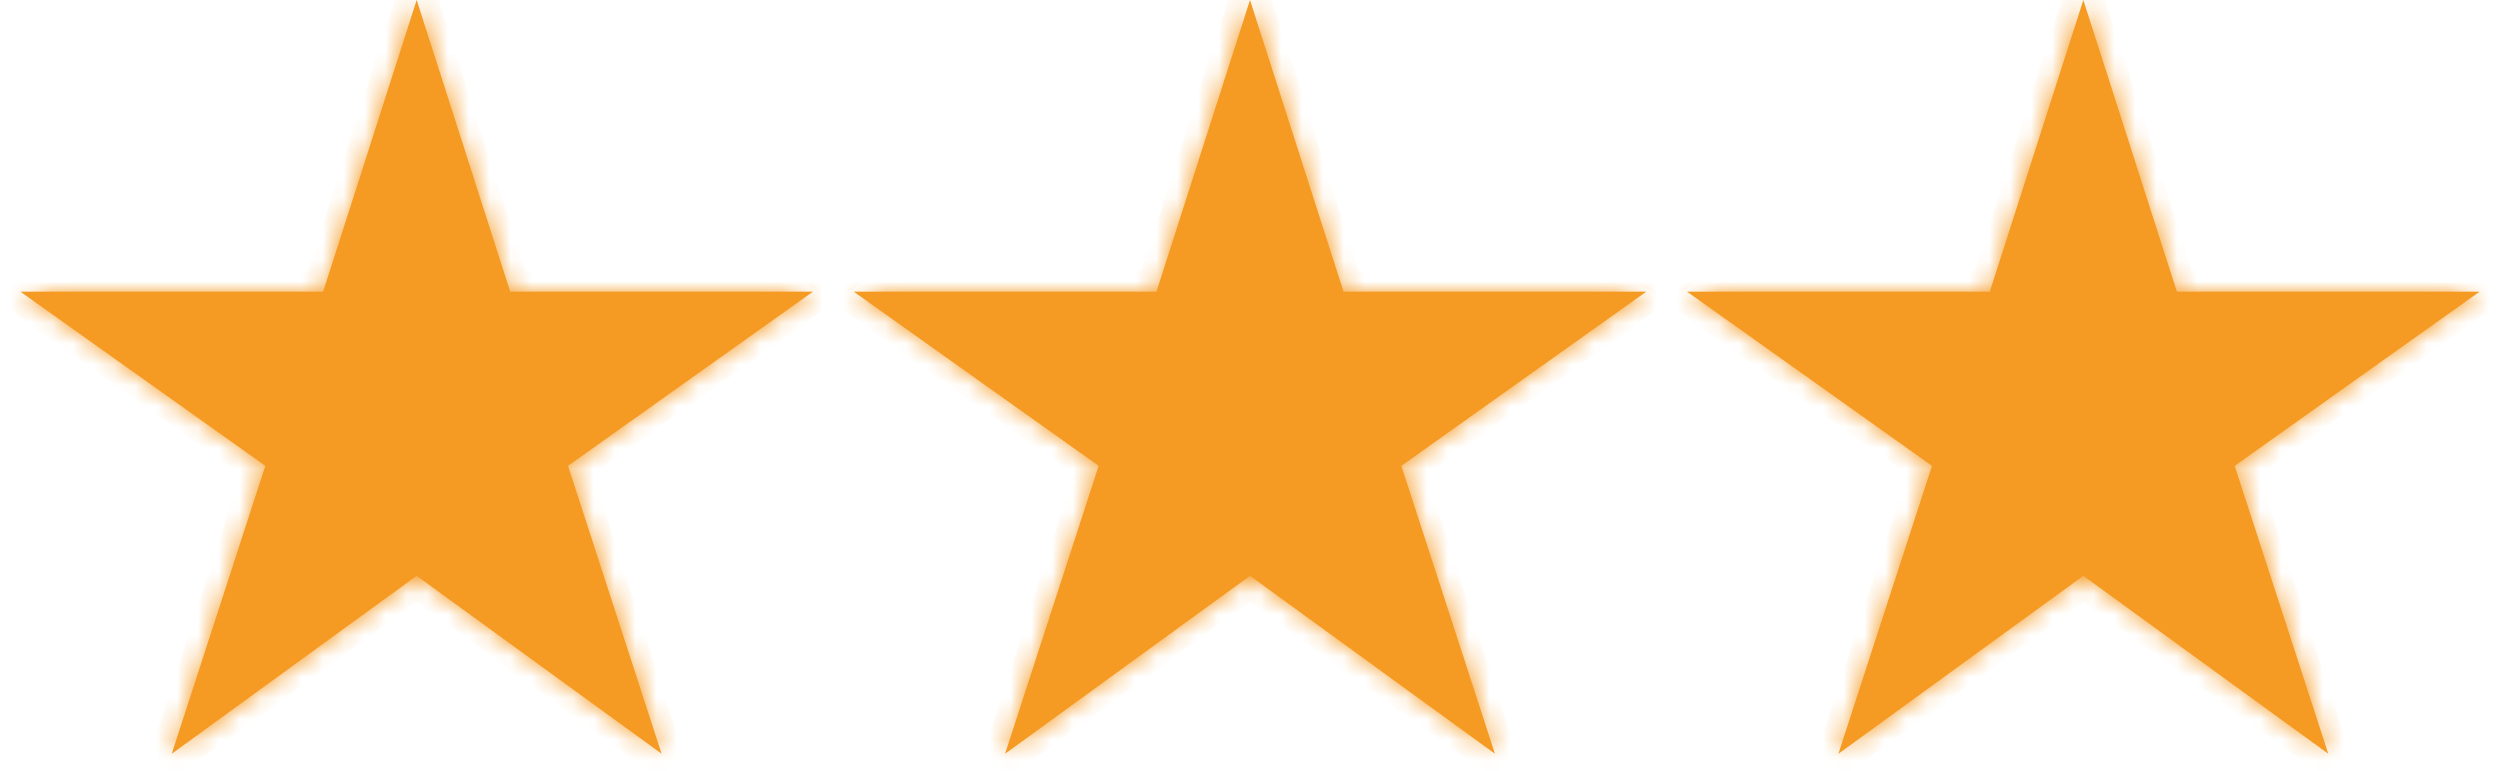 ﻿<?xml version="1.0" encoding="utf-8"?>
<svg version="1.1" xmlns:xlink="http://www.w3.org/1999/xlink" width="120px" height="37px" xmlns="http://www.w3.org/2000/svg">
  <defs>
    <mask fill="white" id="clip60">
      <path d="M 8.244 36.18  L 12.735 22.361  L 0.979 14  L 15.51 14  L 20 0  L 24.49 14  L 39.021 14  L 27.265 22.361  L 31.756 36.18  L 20 27.639  L 8.244 36.18  Z M 48.244 36.18  L 52.735 22.361  L 40.979 14  L 55.51 14  L 60 0  L 64.49 14  L 79.021 14  L 67.265 22.361  L 71.756 36.18  L 60 27.639  L 48.244 36.18  Z M 92.735 22.361  L 80.979 14  L 95.51 14  L 100 0  L 104.49 14  L 119.021 14  L 107.265 22.361  L 111.756 36.18  L 100 27.639  L 88.244 36.18  L 92.735 22.361  Z " fill-rule="evenodd" />
    </mask>
  </defs>
  <g transform="matrix(1 0 0 1 -46 -485 )">
    <path d="M 8.244 36.18  L 12.735 22.361  L 0.979 14  L 15.51 14  L 20 0  L 24.49 14  L 39.021 14  L 27.265 22.361  L 31.756 36.18  L 20 27.639  L 8.244 36.18  Z M 48.244 36.18  L 52.735 22.361  L 40.979 14  L 55.51 14  L 60 0  L 64.49 14  L 79.021 14  L 67.265 22.361  L 71.756 36.18  L 60 27.639  L 48.244 36.18  Z M 92.735 22.361  L 80.979 14  L 95.51 14  L 100 0  L 104.49 14  L 119.021 14  L 107.265 22.361  L 111.756 36.18  L 100 27.639  L 88.244 36.18  L 92.735 22.361  Z " fill-rule="nonzero" fill="#f59a23" stroke="none" transform="matrix(1 0 0 1 46 485 )" />
    <path d="M 8.244 36.18  L 12.735 22.361  L 0.979 14  L 15.51 14  L 20 0  L 24.49 14  L 39.021 14  L 27.265 22.361  L 31.756 36.18  L 20 27.639  L 8.244 36.18  Z " stroke-width="2" stroke="#f59a23" fill="none" transform="matrix(1 0 0 1 46 485 )" mask="url(#clip60)" />
    <path d="M 48.244 36.18  L 52.735 22.361  L 40.979 14  L 55.51 14  L 60 0  L 64.49 14  L 79.021 14  L 67.265 22.361  L 71.756 36.18  L 60 27.639  L 48.244 36.18  Z " stroke-width="2" stroke="#f59a23" fill="none" transform="matrix(1 0 0 1 46 485 )" mask="url(#clip60)" />
    <path d="M 92.735 22.361  L 80.979 14  L 95.51 14  L 100 0  L 104.49 14  L 119.021 14  L 107.265 22.361  L 111.756 36.18  L 100 27.639  L 88.244 36.18  L 92.735 22.361  Z " stroke-width="2" stroke="#f59a23" fill="none" transform="matrix(1 0 0 1 46 485 )" mask="url(#clip60)" />
  </g>
</svg>